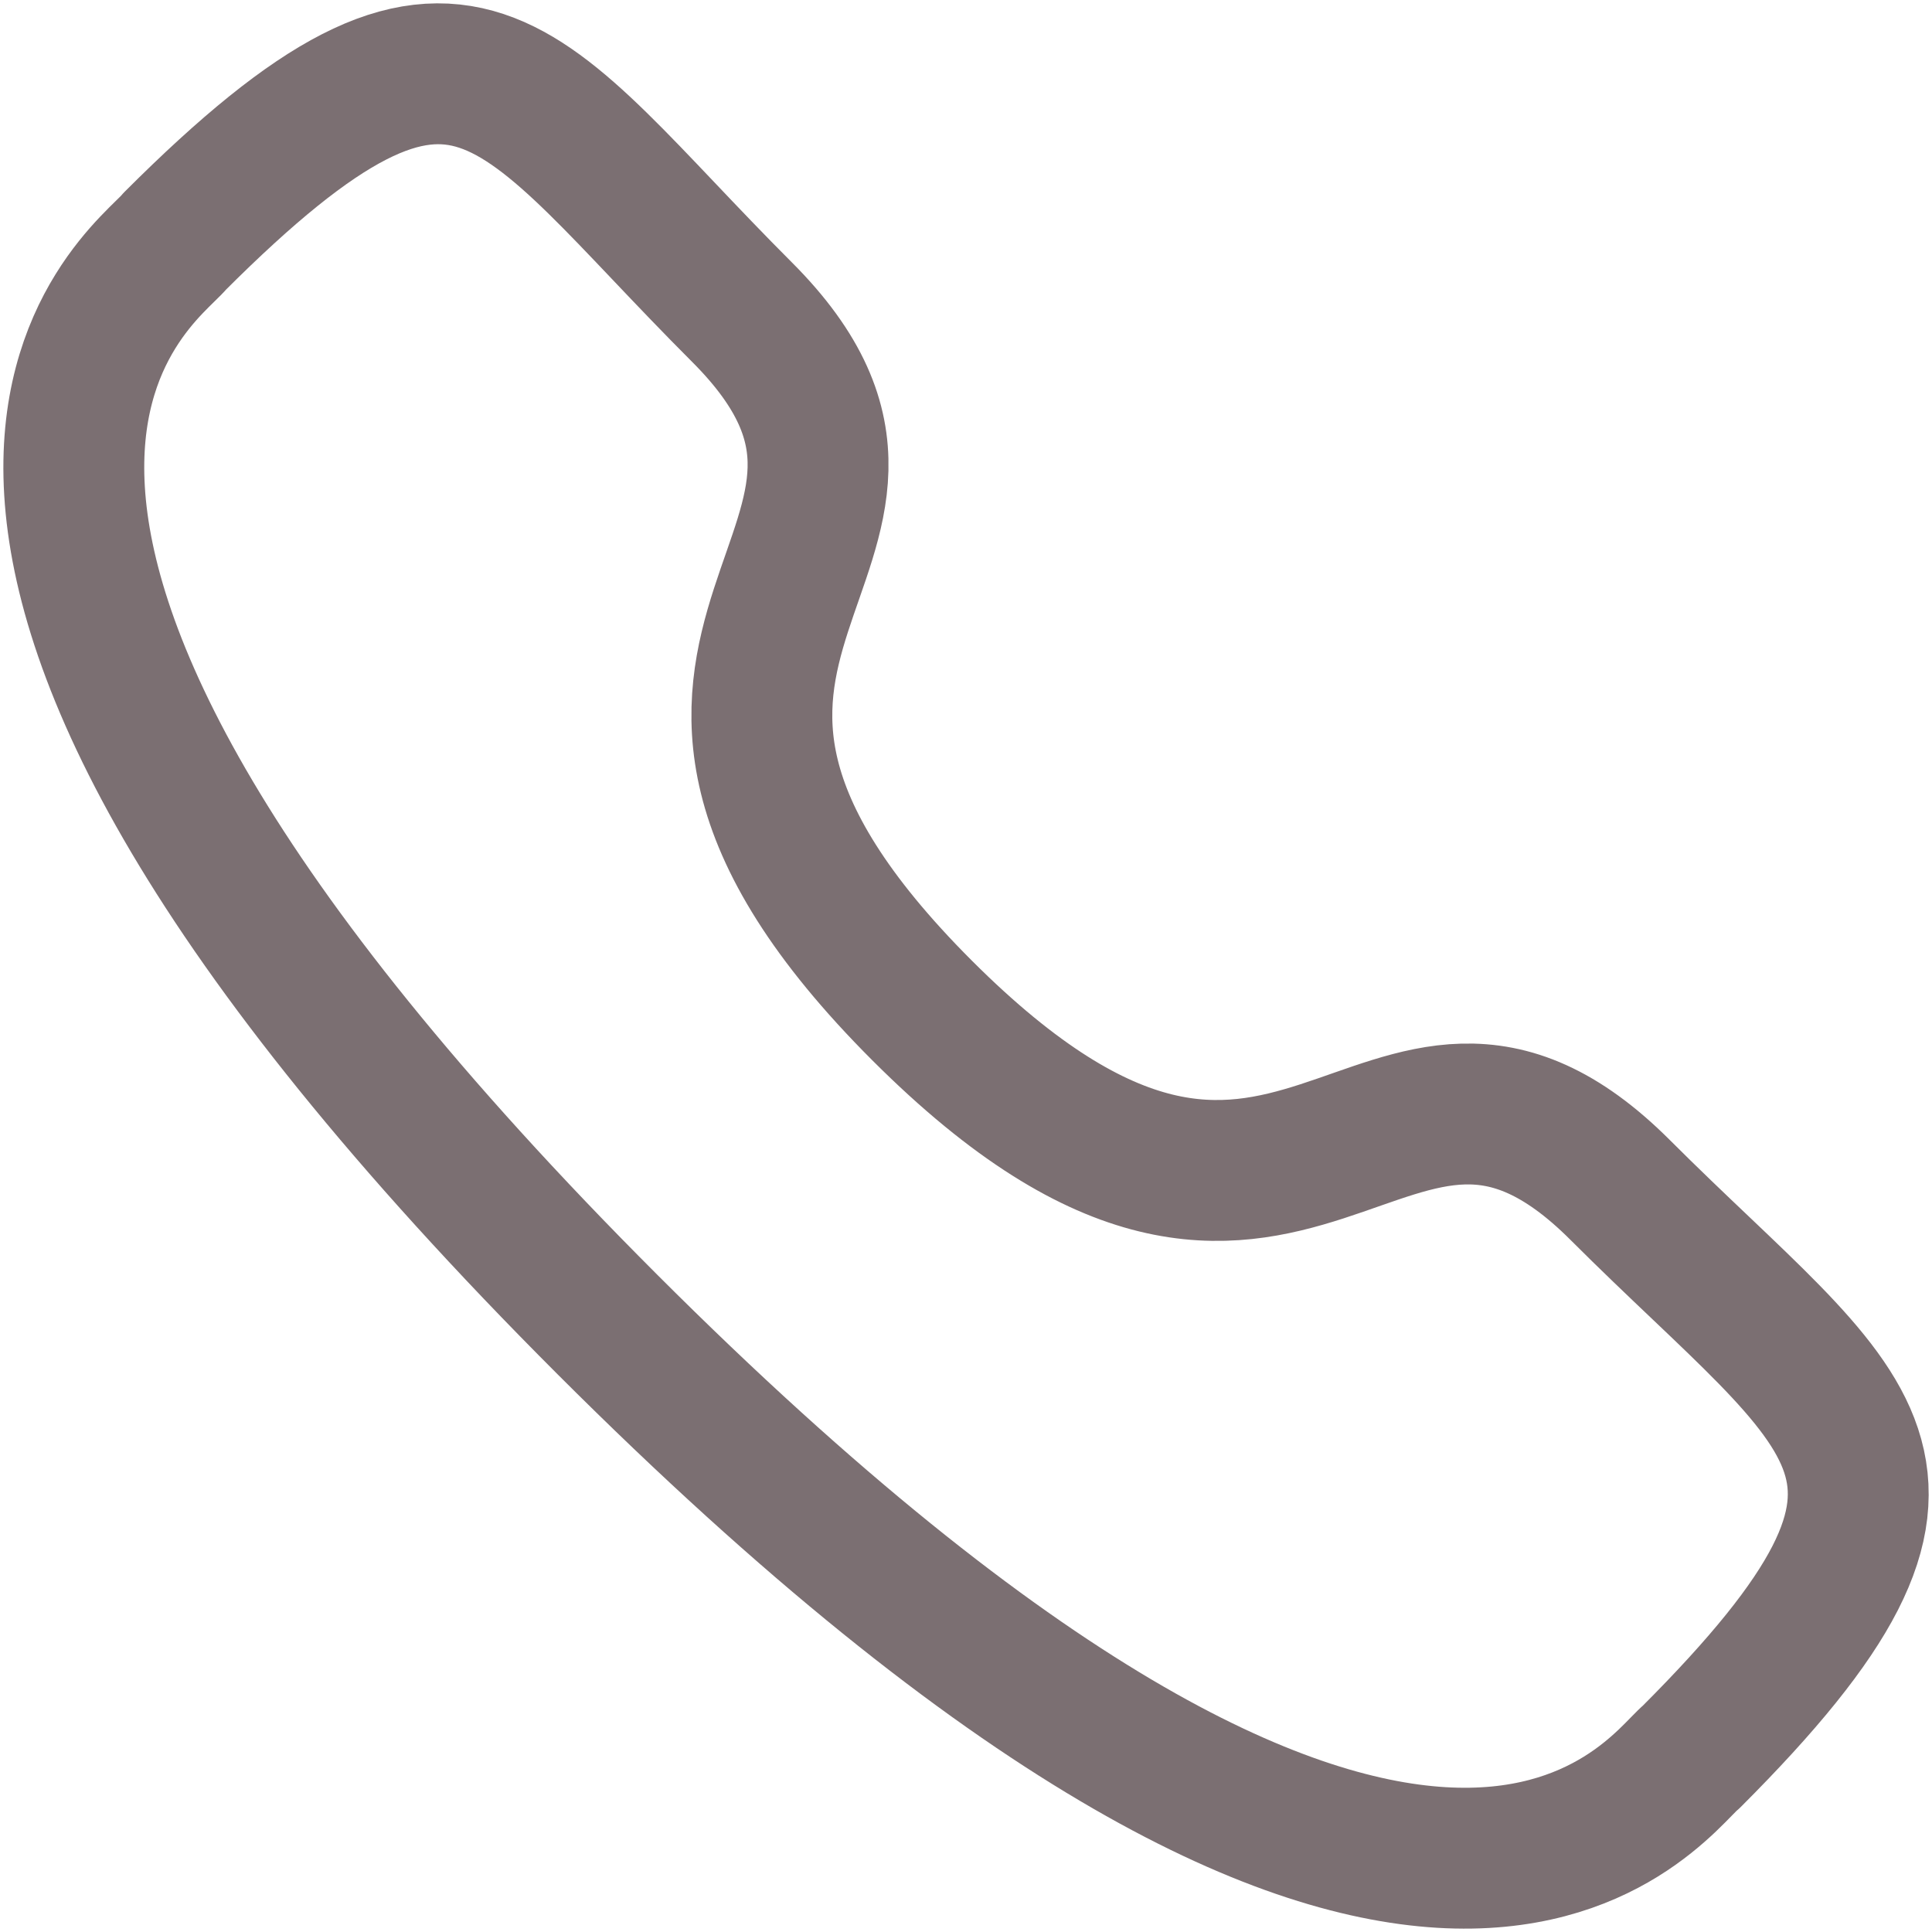 <svg width="12" height="12" viewBox="0 0 12 12" fill="none" xmlns="http://www.w3.org/2000/svg">
<path fill-rule="evenodd" clip-rule="evenodd" d="M5.727 6.276C8.054 8.602 8.582 5.911 10.063 7.391C11.492 8.819 12.313 9.105 10.503 10.914C10.276 11.097 8.836 13.288 3.774 8.228C-1.288 3.167 0.903 1.726 1.085 1.499C2.899 -0.315 3.18 0.51 4.608 1.938C6.09 3.42 3.4 3.949 5.727 6.276Z" stroke="#7B6F72" stroke-width="0.875" stroke-linecap="round" stroke-linejoin="round"/>
</svg>

